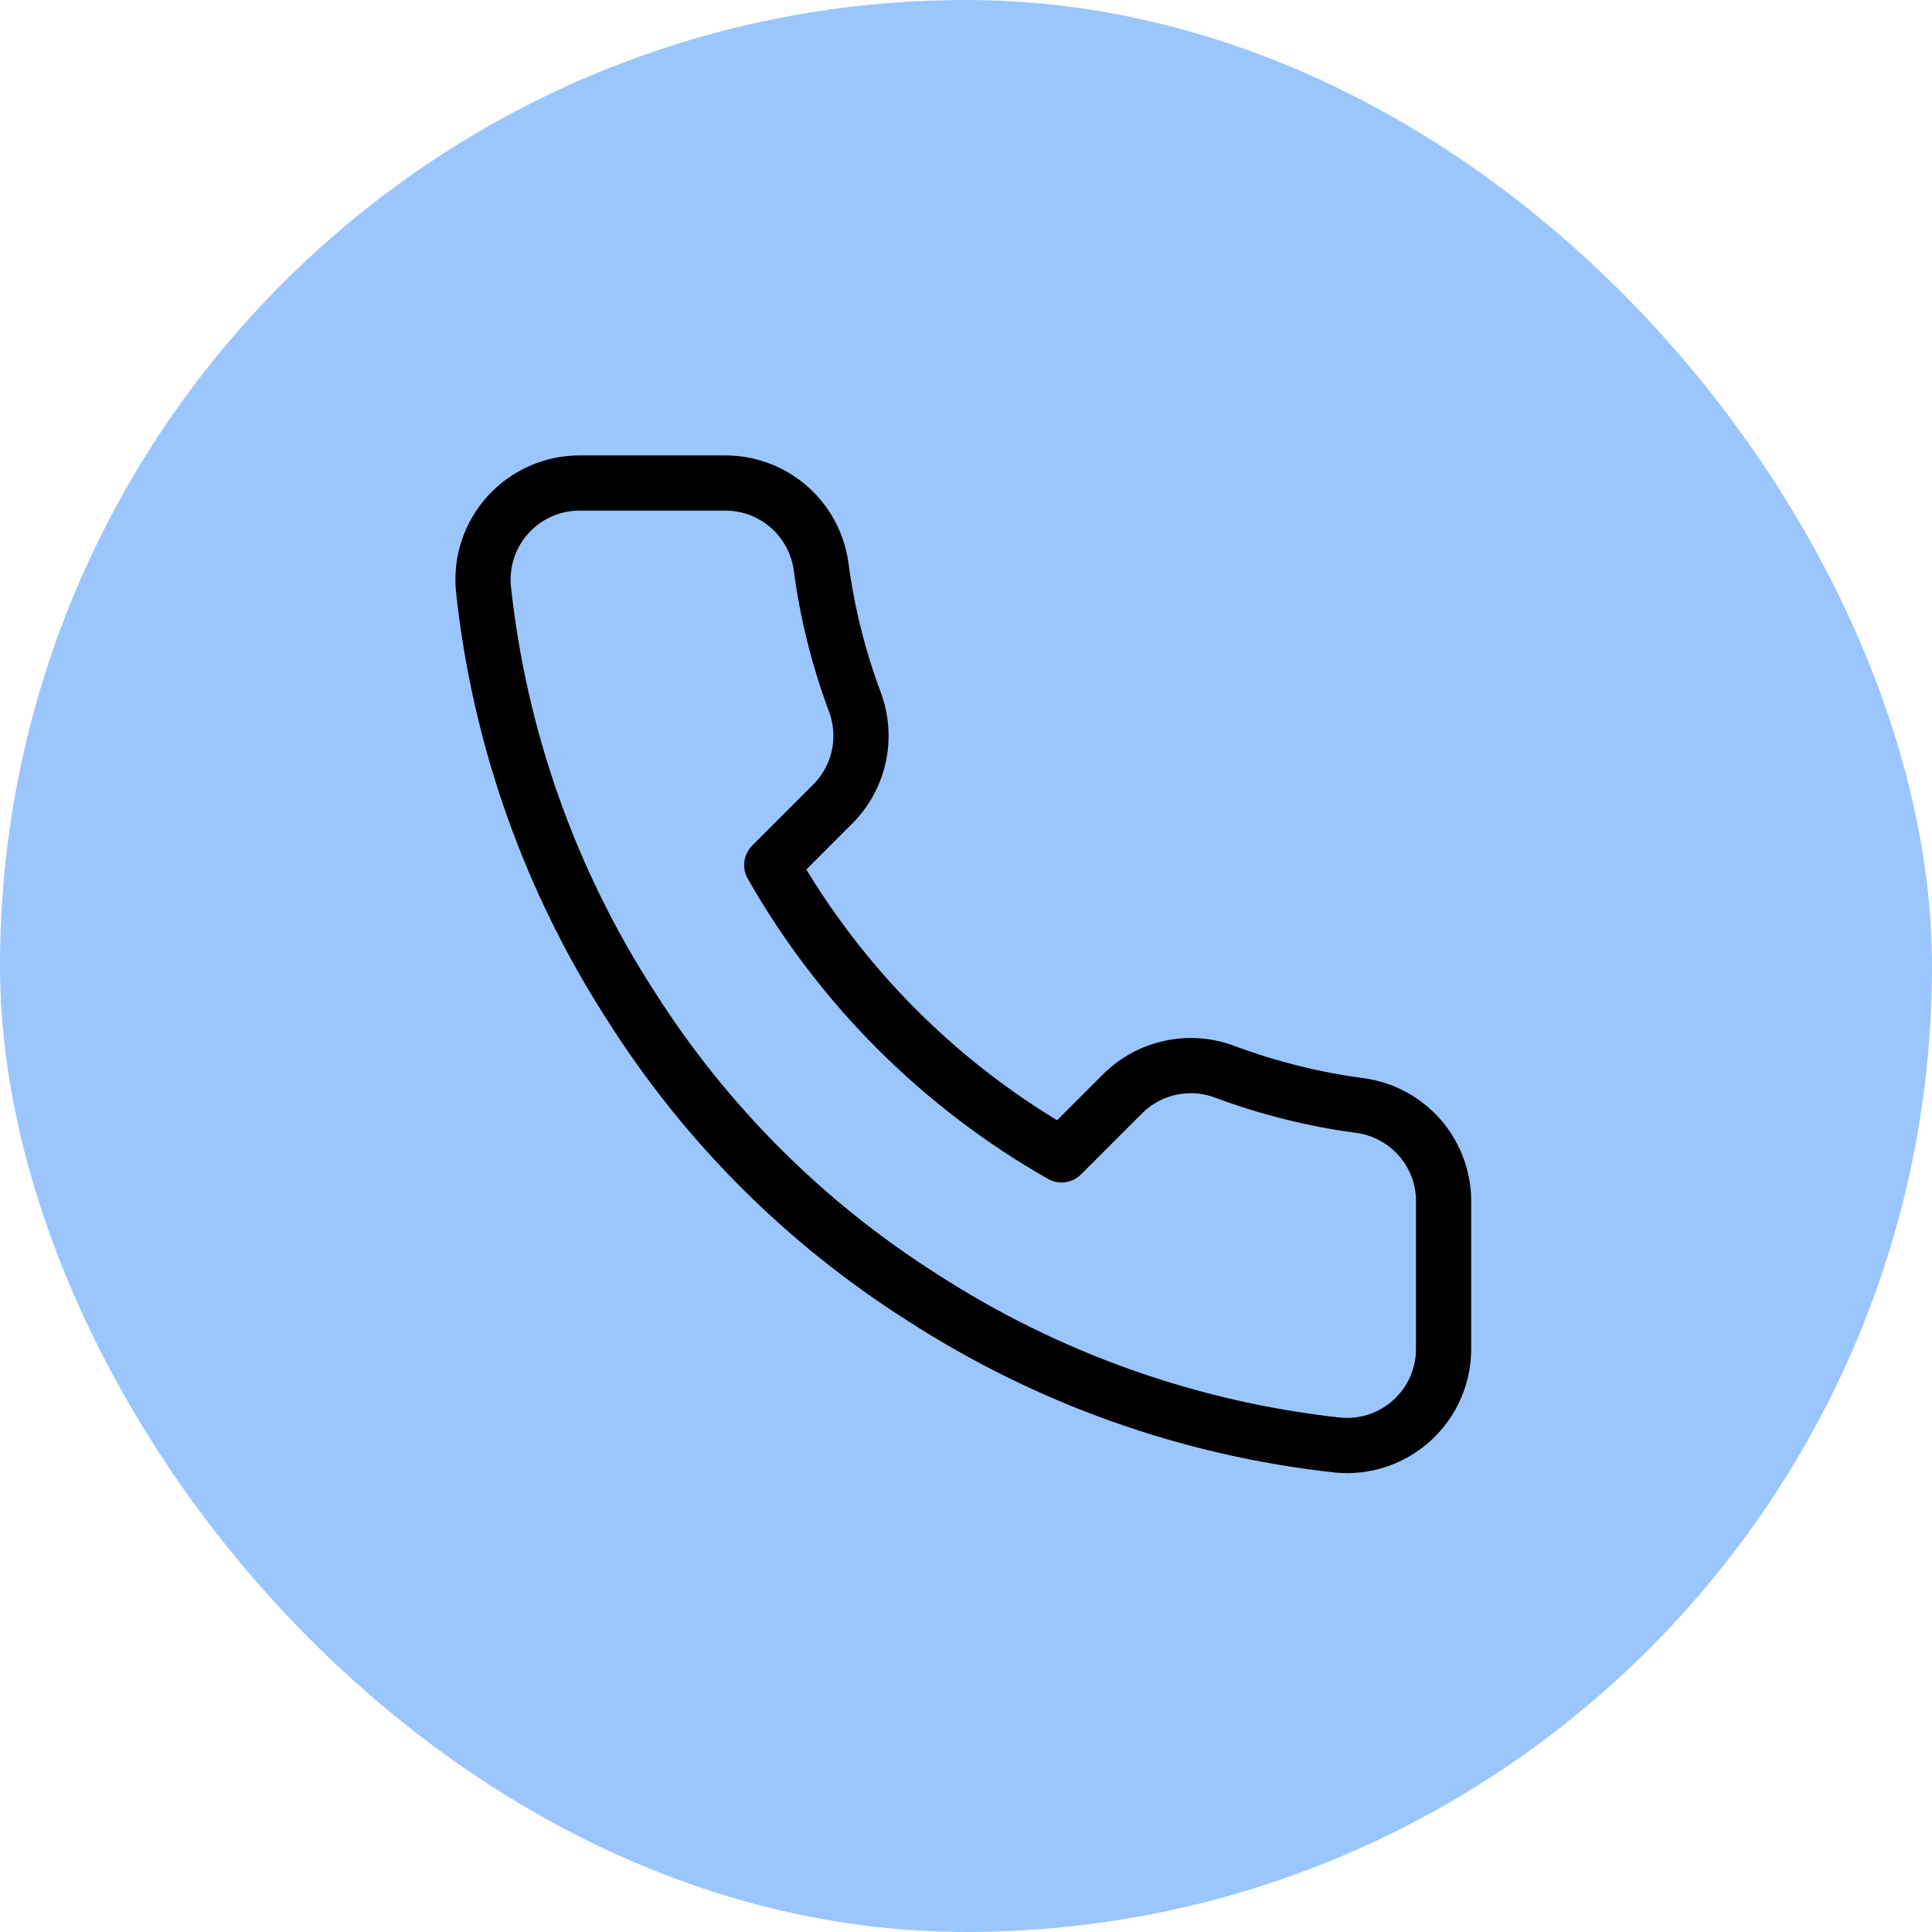 <svg width="70" height="70" viewBox="0 0 70 70" fill="none" xmlns="http://www.w3.org/2000/svg">
<rect width="70" height="70" rx="35" fill="#9BC6FD"/>
<path d="M52.304 43.61V48.86C52.306 49.347 52.206 49.83 52.011 50.276C51.816 50.723 51.529 51.124 51.17 51.453C50.811 51.783 50.387 52.034 49.925 52.19C49.464 52.346 48.975 52.404 48.489 52.36C43.104 51.775 37.931 49.935 33.387 46.988C29.158 44.301 25.573 40.716 22.887 36.488C19.929 31.922 18.089 26.724 17.514 21.315C17.471 20.831 17.528 20.343 17.683 19.883C17.838 19.422 18.087 18.999 18.415 18.64C18.743 18.282 19.141 17.995 19.586 17.799C20.03 17.602 20.511 17.501 20.997 17.5H26.247C27.096 17.492 27.919 17.793 28.563 18.346C29.207 18.9 29.628 19.669 29.747 20.51C29.968 22.19 30.379 23.84 30.972 25.428C31.207 26.054 31.258 26.735 31.119 27.389C30.979 28.044 30.655 28.644 30.184 29.12L27.962 31.343C30.453 35.724 34.081 39.351 38.462 41.843L40.684 39.62C41.16 39.15 41.761 38.825 42.415 38.686C43.07 38.546 43.75 38.597 44.377 38.833C45.964 39.425 47.614 39.836 49.294 40.058C50.144 40.178 50.921 40.606 51.476 41.261C52.031 41.916 52.325 42.752 52.304 43.61Z" stroke="black" stroke-width="2" stroke-linecap="round" stroke-linejoin="round"/>
</svg>
